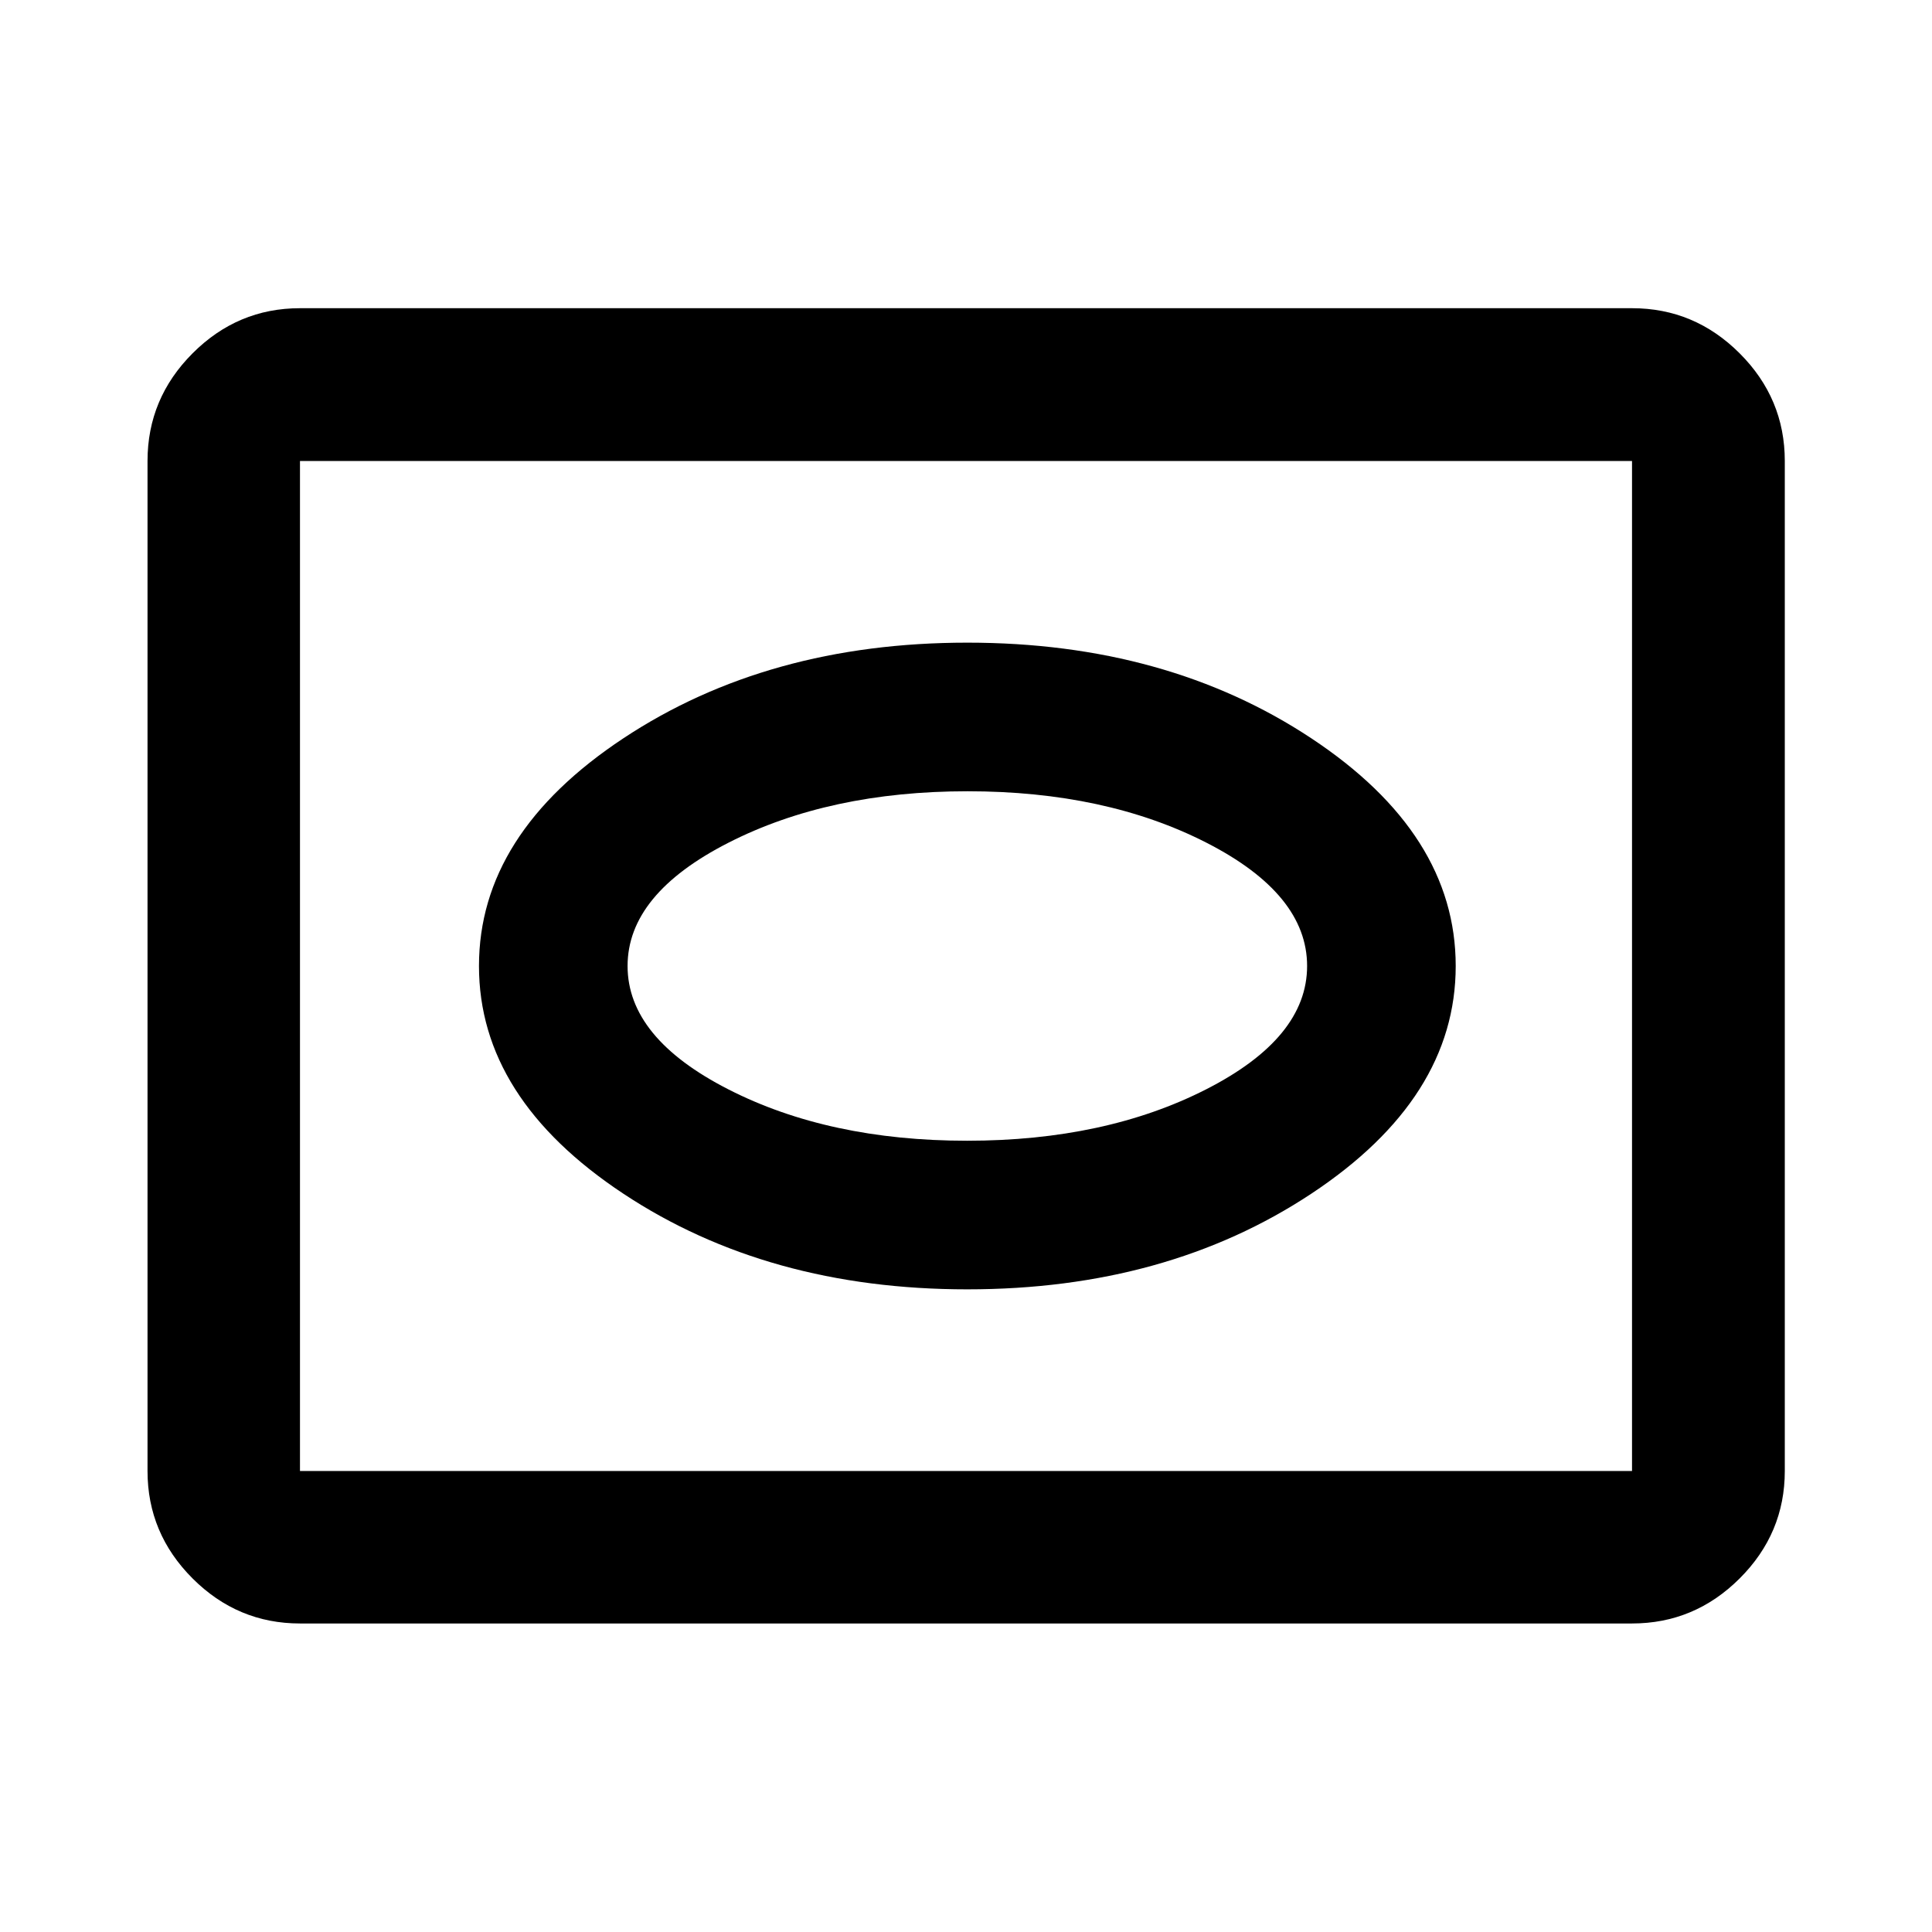 <svg xmlns="http://www.w3.org/2000/svg" height="40" viewBox="0 -960 960 960" width="40"><path d="M149.058-153.304q-30.994 0-53.374-22.38-22.38-22.38-22.38-53.374v-501.884q0-31.06 22.38-53.486 22.38-22.427 53.374-22.427h661.884q31.06 0 53.486 22.427 22.427 22.426 22.427 53.486v501.884q0 30.994-22.427 53.374-22.426 22.38-53.486 22.38H149.058Zm0-75.754h661.884v-501.884H149.058v501.884Zm0 0v-501.884 501.884Zm331.609-90.275q99.089 0 170.878-47.5 71.788-47.5 71.788-113.167t-71.788-113.167q-71.789-47.5-170.878-47.5-99.089 0-170.878 47.5Q238-545.667 238-480t71.789 113.167q71.789 47.5 170.878 47.5Zm-.119-73.841q-68.679 0-118.693-25.562Q311.84-444.298 311.84-480t50.133-61.264q50.133-25.562 118.812-25.562t118.694 25.562q50.014 25.562 50.014 61.264t-50.133 61.264q-50.133 25.562-118.812 25.562Z"/></svg>